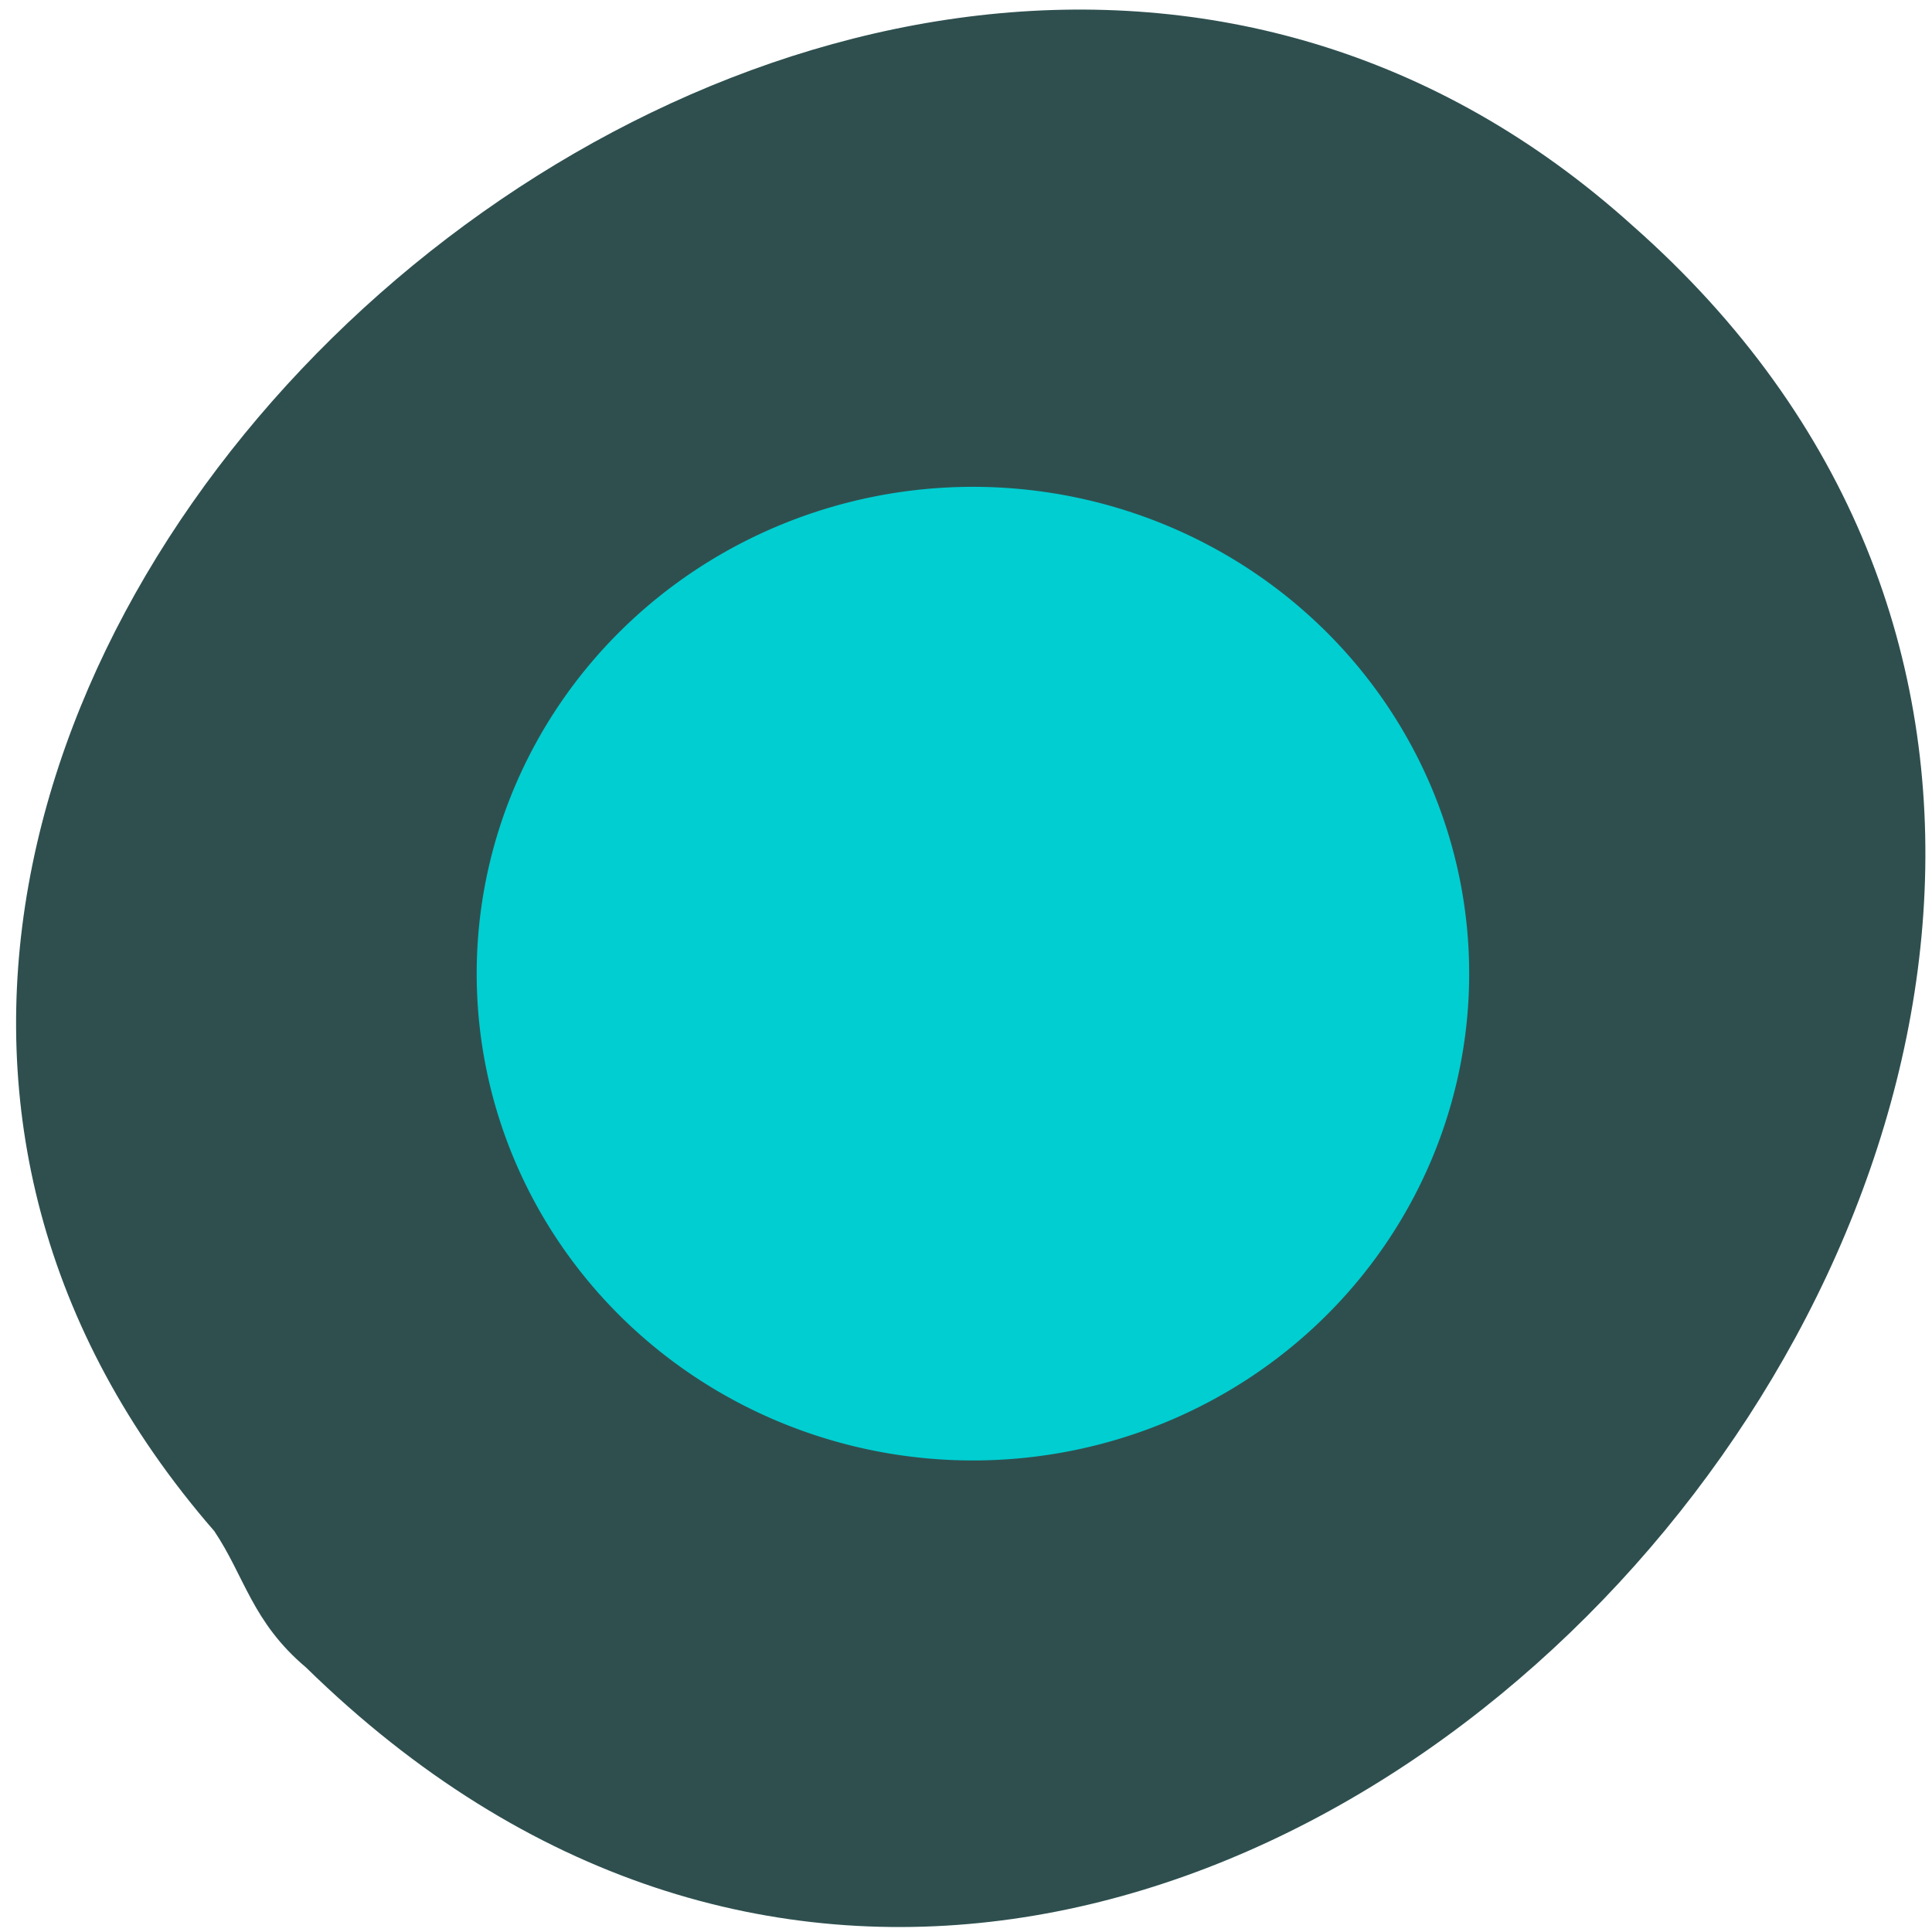 <svg xmlns="http://www.w3.org/2000/svg" viewBox="0 0 256 256"><defs><clipPath><path d="m -24 13 c 0 1.105 -0.672 2 -1.5 2 -0.828 0 -1.5 -0.895 -1.5 -2 0 -1.105 0.672 -2 1.5 -2 0.828 0 1.5 0.895 1.5 2 z" transform="matrix(15.333 0 0 11.5 415 -125.5)"/></clipPath></defs><path d="m 28.351 202.83 c -93 -107.11 83.27 -267.28 187.95 -172.95 117.45 103.5 -58.04 306.32 -175.75 191.07 c -7.161 -6.04 -8.124 -12.08 -12.183 -18.11" fill="#2f4f4f"/><path d="m 232.15 145.73 a 63.84 61.906 0 1 1 -127.68 0 63.84 61.906 0 1 1 127.68 0 z" transform="matrix(1.03 0 0 1.042 -44.44 -22.838)" fill="#00ced1"/></svg>